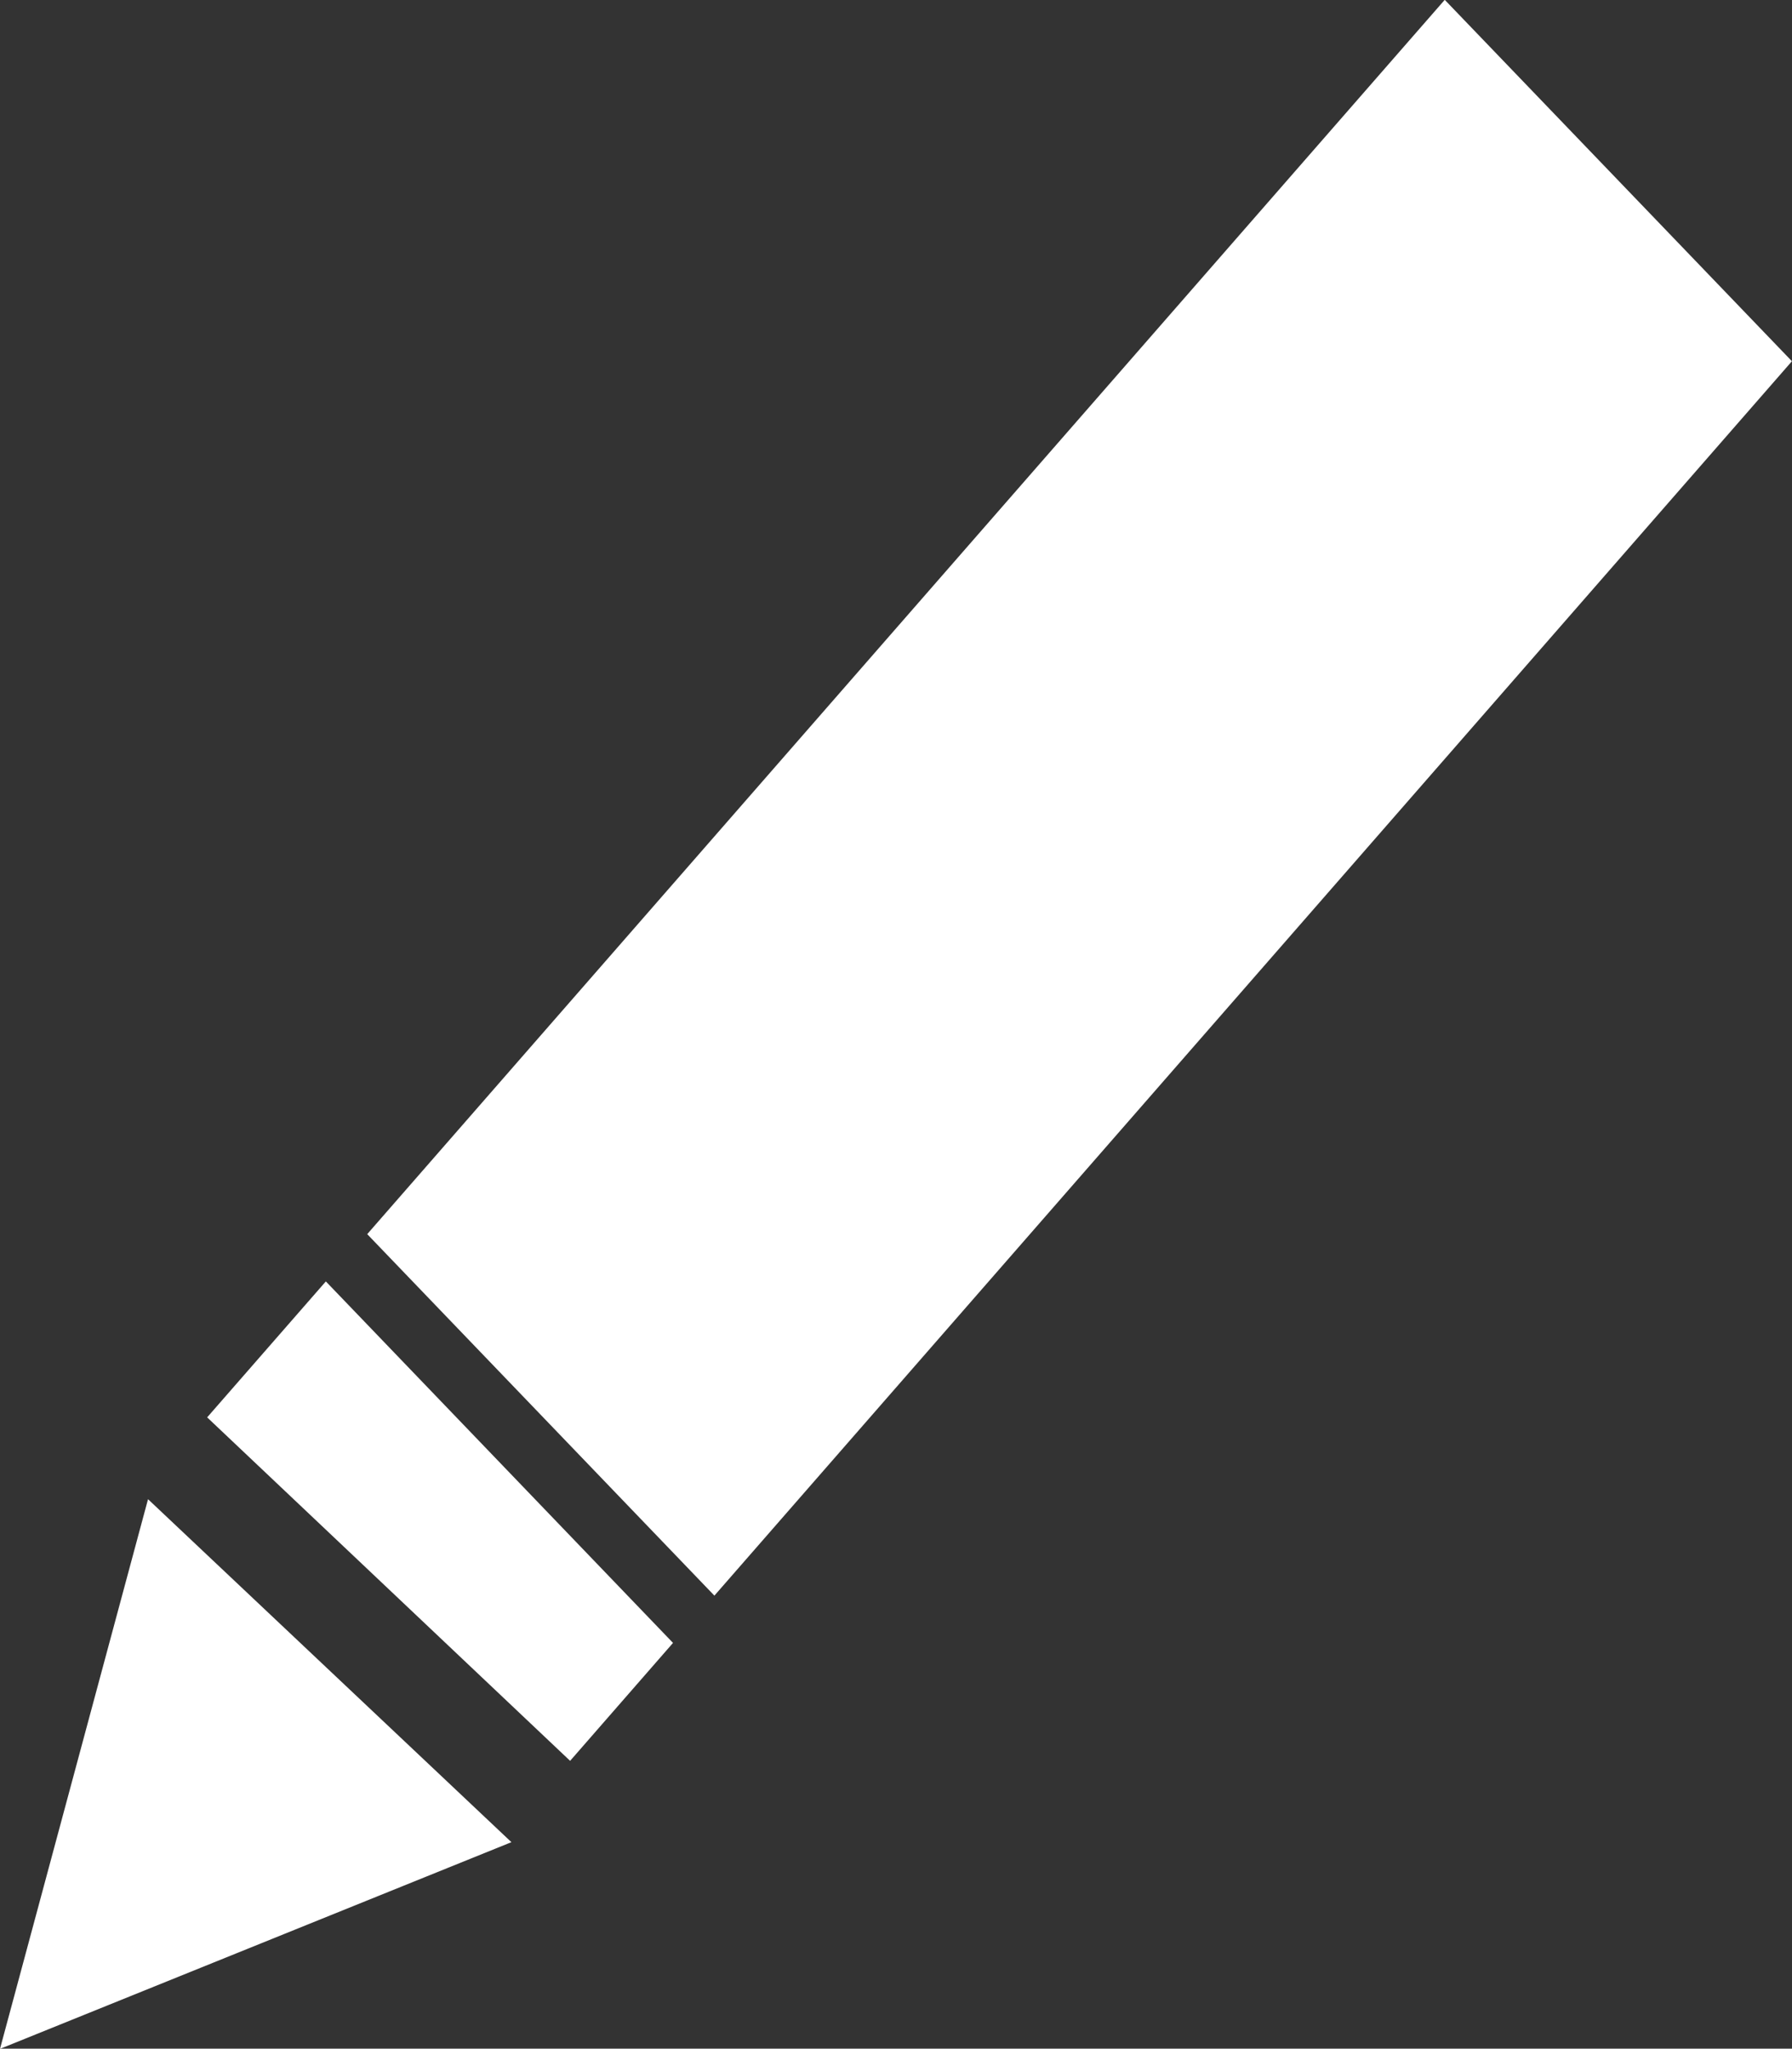 <svg xmlns="http://www.w3.org/2000/svg" width="21.003" height="24.007" viewBox="0 0 21.003 24.007">
  <rect x="0" y="0" width="21.003" height="24.007" fill="#333333" stroke="none"/>
  <path id="Shape_2" data-name="Shape 2" d="M218.379,705.7l-4.069-4.236L226.939,687l4.069,4.235Zm-1.691,1.936-4.254-4.025,1.391-1.593,4.069,4.236Zm-6.682,3.375,1.735-6.441L216,708.589Z" transform="translate(-210.006 -687.002)" fill="#fff"/>
</svg>
